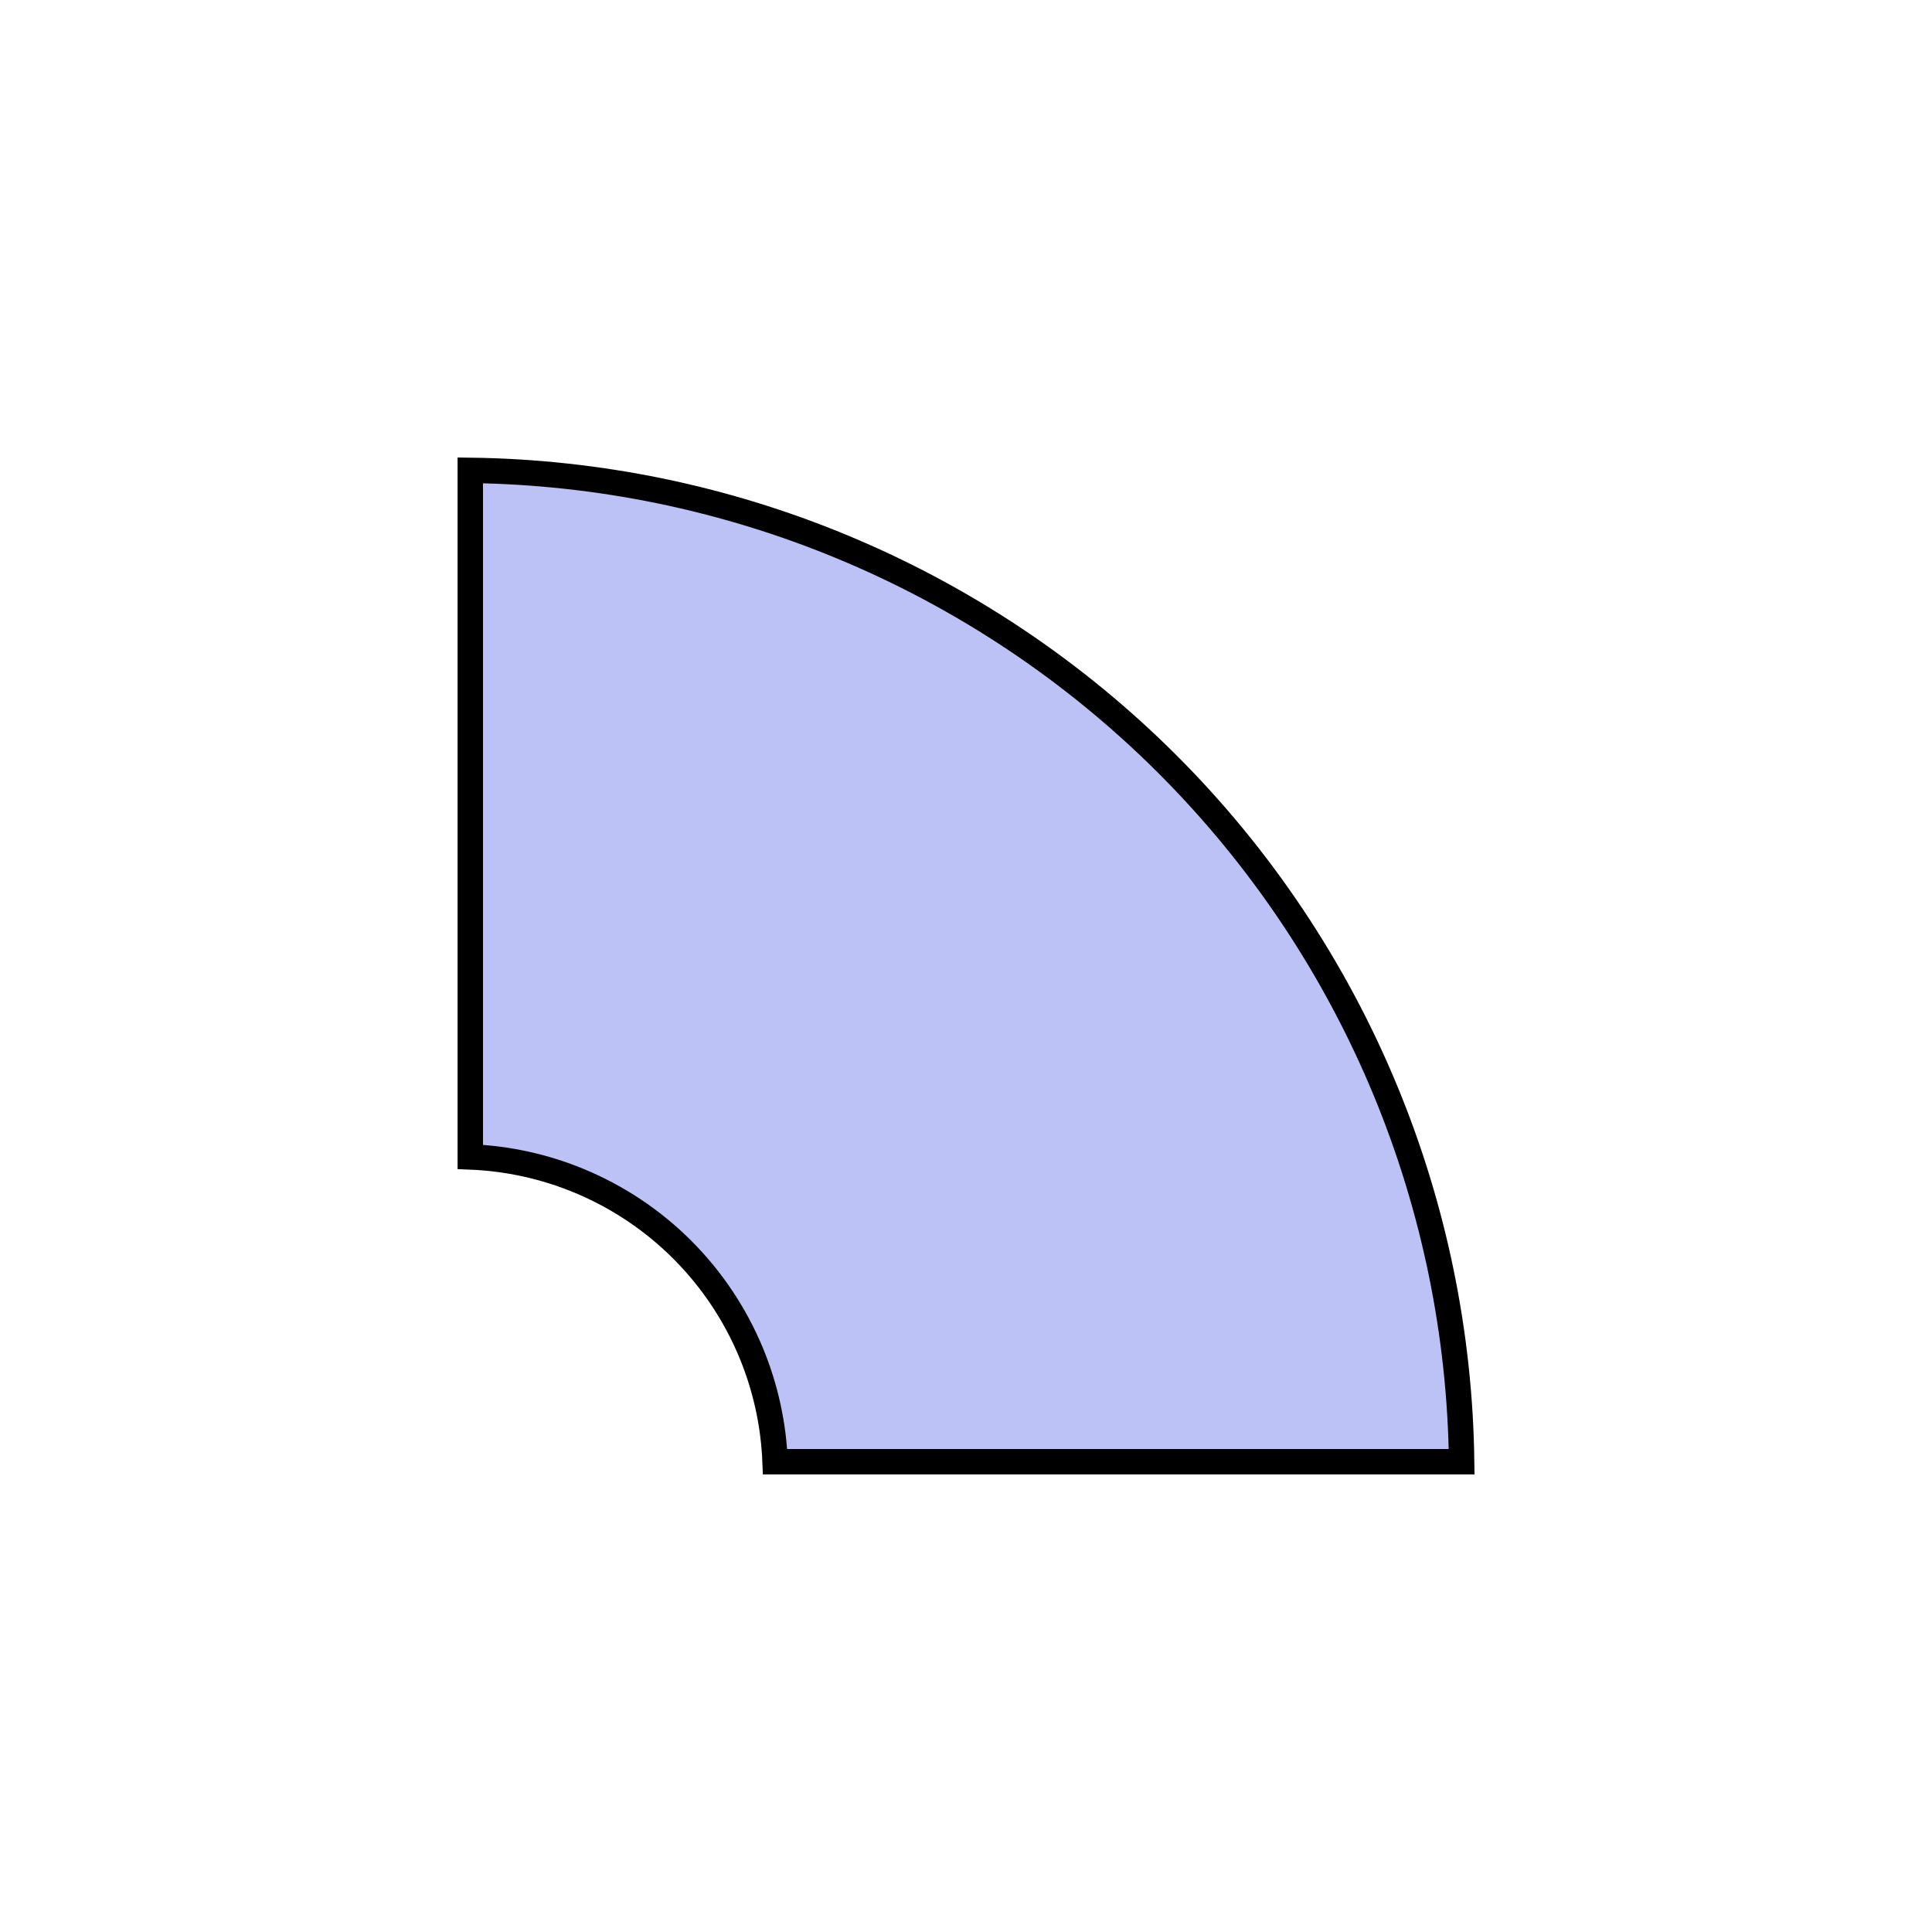 <svg width="76" height="76" viewBox="0 0 76 76" fill="none" xmlns="http://www.w3.org/2000/svg">
<rect width="76" height="76" fill="white"/>
<path d="M54.493 42.884C56.414 47.522 57.433 52.483 57.497 57.5H30.49C30.431 56.029 30.113 54.579 29.549 53.217C28.92 51.7 28 50.322 26.839 49.161C25.678 48 24.3 47.08 22.784 46.452C21.421 45.887 19.971 45.569 18.5 45.51L18.5 18.503C23.517 18.567 28.478 19.585 33.116 21.507C37.908 23.492 42.263 26.401 45.931 30.069C49.599 33.737 52.508 38.092 54.493 42.884Z" fill="#BCC2F6" stroke="black"/>
</svg>
